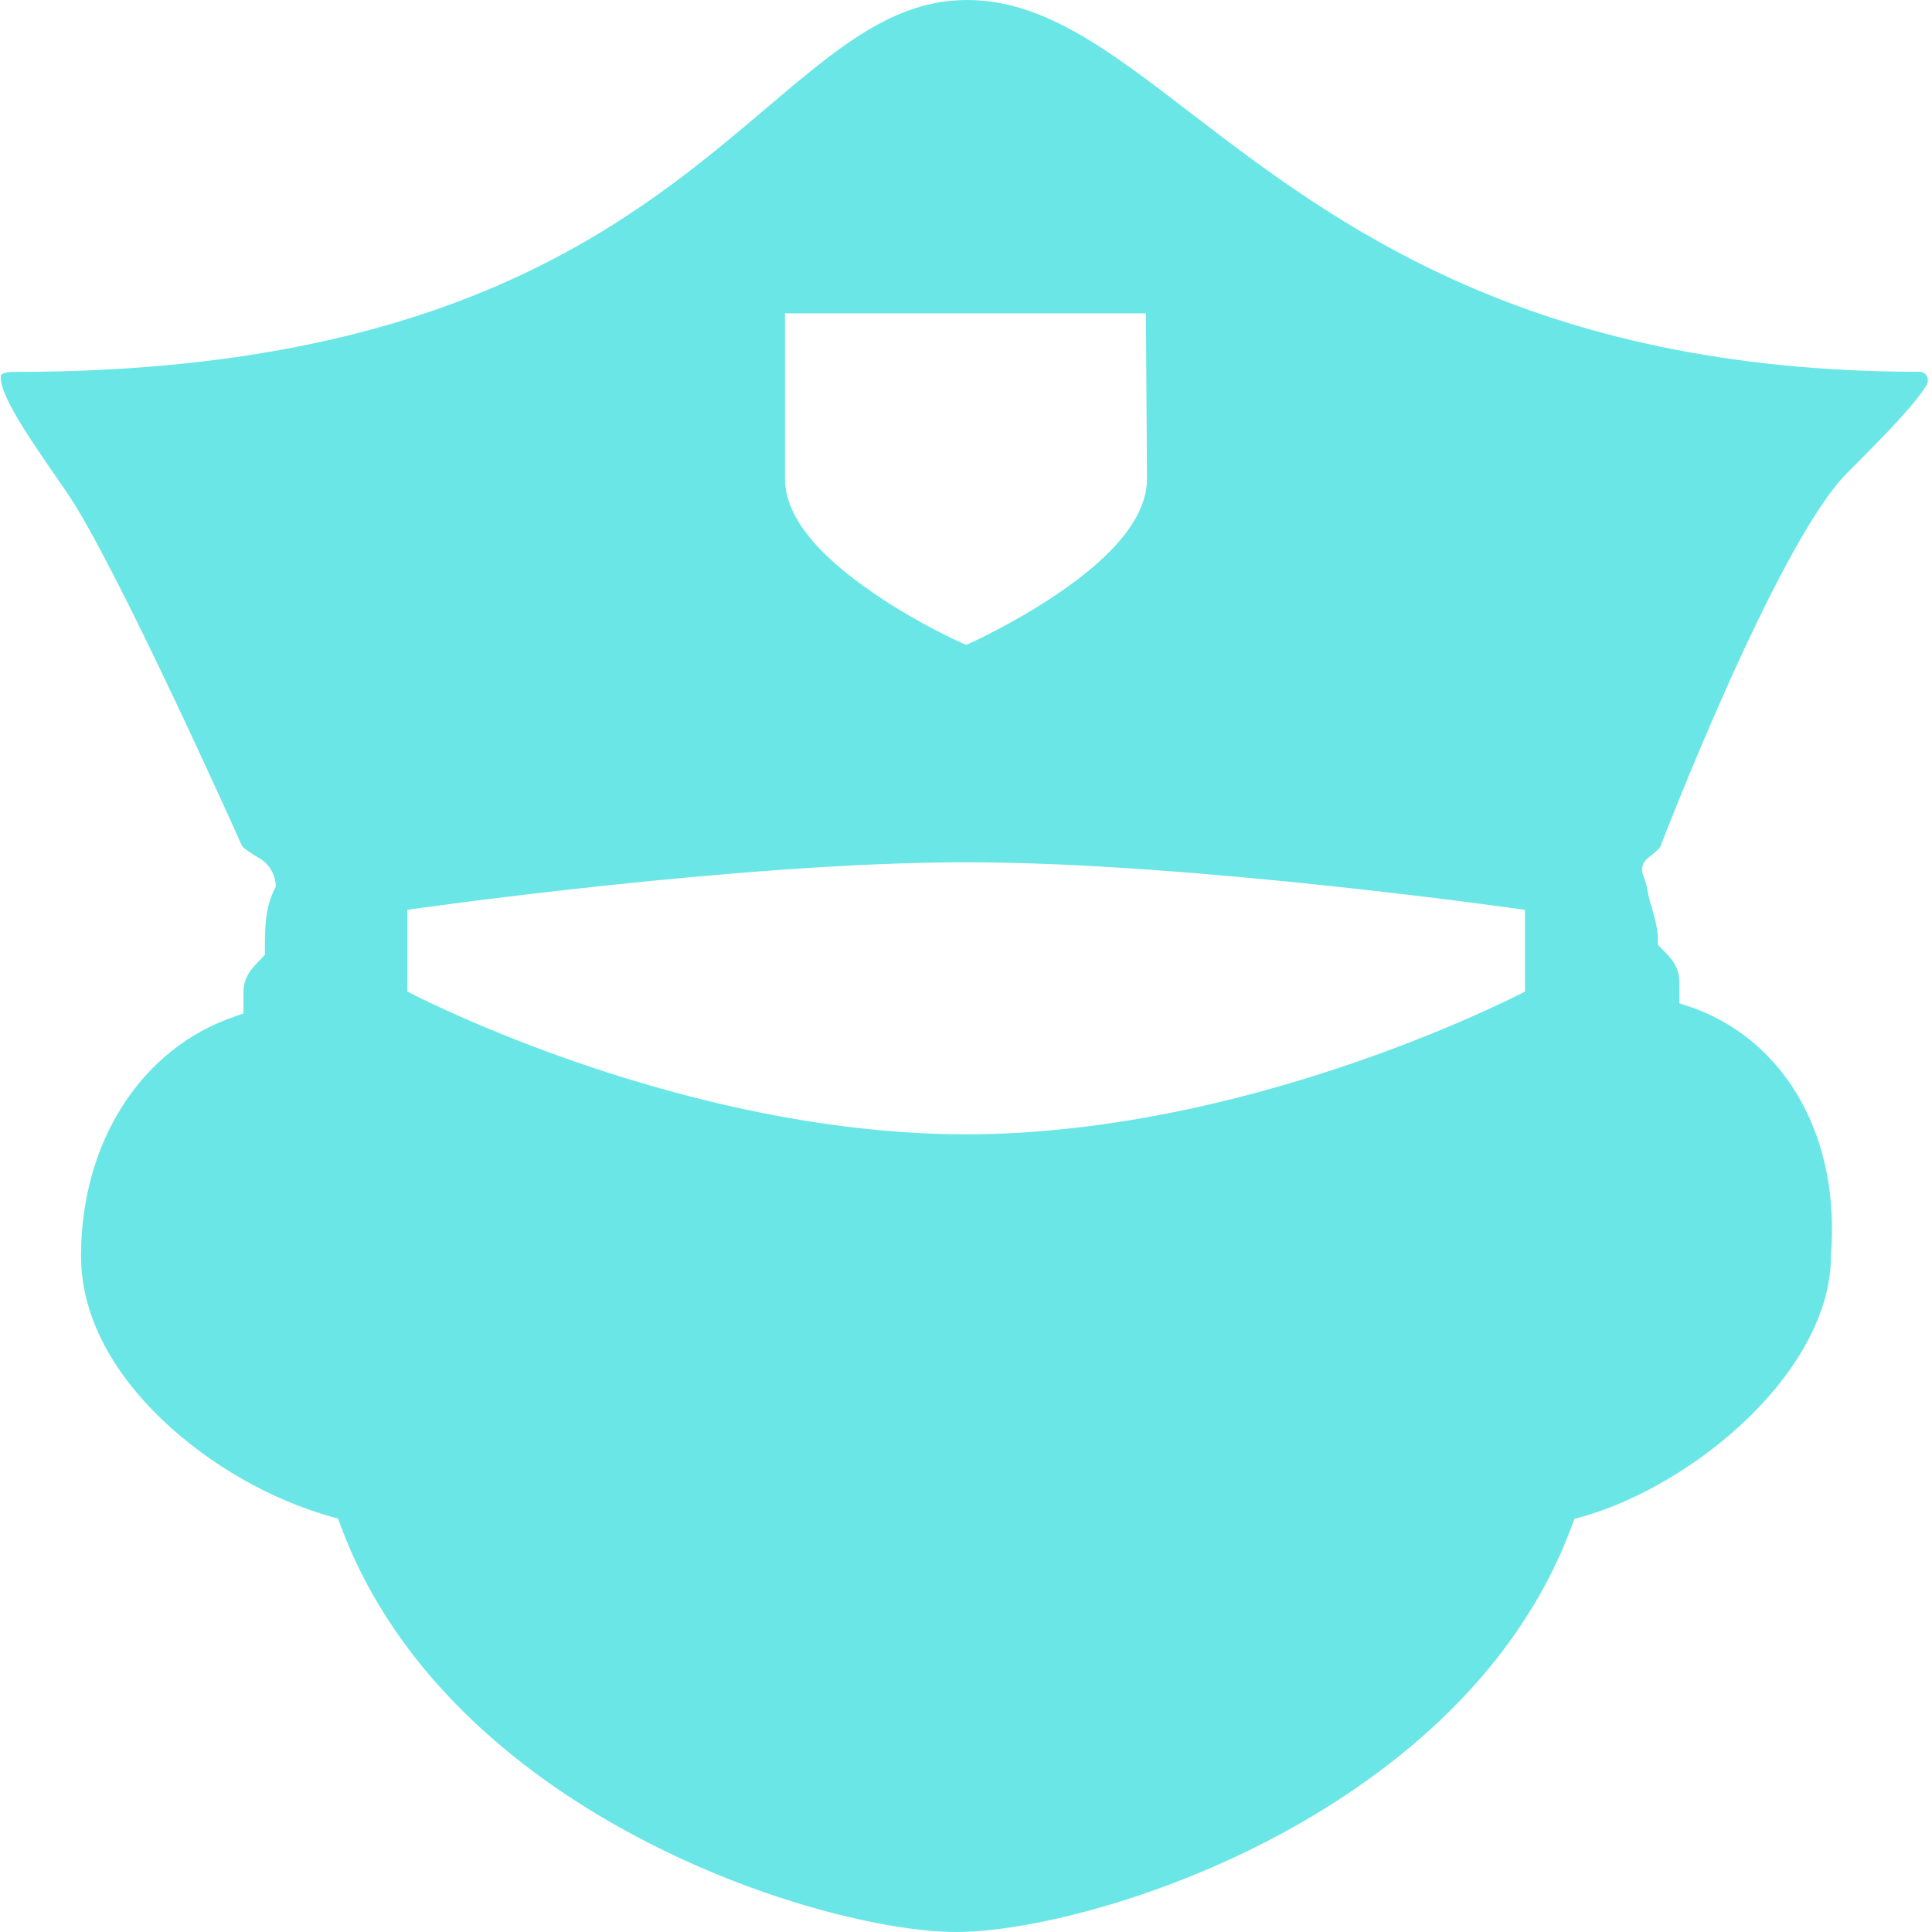 <?xml version="1.0" encoding="UTF-8"?>
<svg width="16px" height="16px" viewBox="0 0 16 16" version="1.1" xmlns="http://www.w3.org/2000/svg" xmlns:xlink="http://www.w3.org/1999/xlink">
    <title>icon_jingbeidui</title>
    <g id="12.6-12.10新增加修改页面" stroke="none" stroke-width="1" fill="none" fill-rule="evenodd">
        <g id="2-1-1-监测预警-安全生产监测-火灾2" transform="translate(-1168, -307)" fill-rule="nonzero">
            <g id="编组-26" transform="translate(1096, 168)">
                <g id="编组-13" transform="translate(24, 68)">
                    <g id="icon_jingbeidui" transform="translate(48, 71)">
                        <rect id="矩形" fill="#000000" opacity="0" x="0" y="0" width="16" height="16"></rect>
                        <path d="M15.9,3.079 L15.899,3.079 C12.656,3.079 11.045,1.842 9.866,0.94 C9.182,0.414 8.642,0 8.009,0 C7.402,0 6.94,0.392 6.356,0.887 C5.265,1.814 3.771,3.08 0.12,3.08 C0.042,3.08 0.014,3.096 0.011,3.104 C0.005,3.115 -0.016,3.179 0.12,3.421 C0.222,3.602 0.383,3.831 0.55,4.073 C0.952,4.651 2.005,7.007 2.005,7.007 C2.019,7.027 2.086,7.071 2.15,7.109 C2.233,7.158 2.284,7.249 2.284,7.346 L2.272,7.368 C2.194,7.525 2.194,7.689 2.194,7.863 L2.194,7.906 L2.164,7.939 C2.078,8.027 2.016,8.089 2.016,8.226 L2.016,8.393 L1.944,8.418 C1.942,8.418 1.942,8.418 1.941,8.42 C1.171,8.681 0.671,9.458 0.671,10.4 C0.671,10.991 1.037,11.466 1.346,11.76 C1.735,12.131 2.245,12.422 2.748,12.562 L2.799,12.576 L2.818,12.626 C3.301,13.939 4.415,14.756 5.268,15.208 C6.289,15.752 7.357,16 7.919,16 C8.479,16 9.549,15.752 10.57,15.208 C11.421,14.756 12.539,13.939 13.02,12.629 L13.038,12.579 L13.09,12.565 C13.569,12.432 14.094,12.12 14.49,11.731 C14.924,11.305 15.163,10.832 15.163,10.404 L15.163,10.397 C15.241,9.436 14.804,8.643 14.042,8.354 C14.022,8.347 14.002,8.339 13.98,8.333 L13.908,8.309 L13.908,8.142 C13.908,8.005 13.846,7.942 13.76,7.855 L13.73,7.825 L13.73,7.781 C13.73,7.691 13.702,7.596 13.678,7.511 C13.66,7.452 13.647,7.402 13.641,7.357 C13.639,7.349 13.638,7.34 13.636,7.332 L13.605,7.238 C13.589,7.191 13.605,7.14 13.644,7.109 C13.685,7.076 13.73,7.04 13.749,7.015 C13.749,7.015 14.709,4.509 15.297,3.917 C15.497,3.717 15.685,3.527 15.816,3.374 C15.888,3.29 15.931,3.229 15.958,3.185 C15.98,3.135 15.95,3.079 15.9,3.079 L15.9,3.079 Z M6.501,2.595 L9.49,2.595 L9.499,3.964 C9.499,4.264 9.249,4.587 8.753,4.921 C8.4,5.16 8.052,5.318 8.038,5.324 L8,5.34 L7.963,5.324 C7.949,5.318 7.6,5.162 7.248,4.921 C6.753,4.587 6.501,4.265 6.501,3.964 L6.501,2.595 L6.501,2.595 Z M3.371,7.535 C3.371,7.535 6.109,7.141 8,7.141 C9.889,7.141 12.629,7.535 12.629,7.535 L12.629,8.212 C12.629,8.212 10.838,9.154 8.764,9.355 C8.512,9.38 8.258,9.394 8.002,9.394 C6.17,9.394 4.417,8.695 3.707,8.372 C3.493,8.275 3.374,8.212 3.374,8.212 L3.374,7.535 L3.371,7.535 Z" id="形状" fill="#6AE6E7"></path>
                    </g>
                </g>
            </g>
        </g>
    </g>
</svg>
